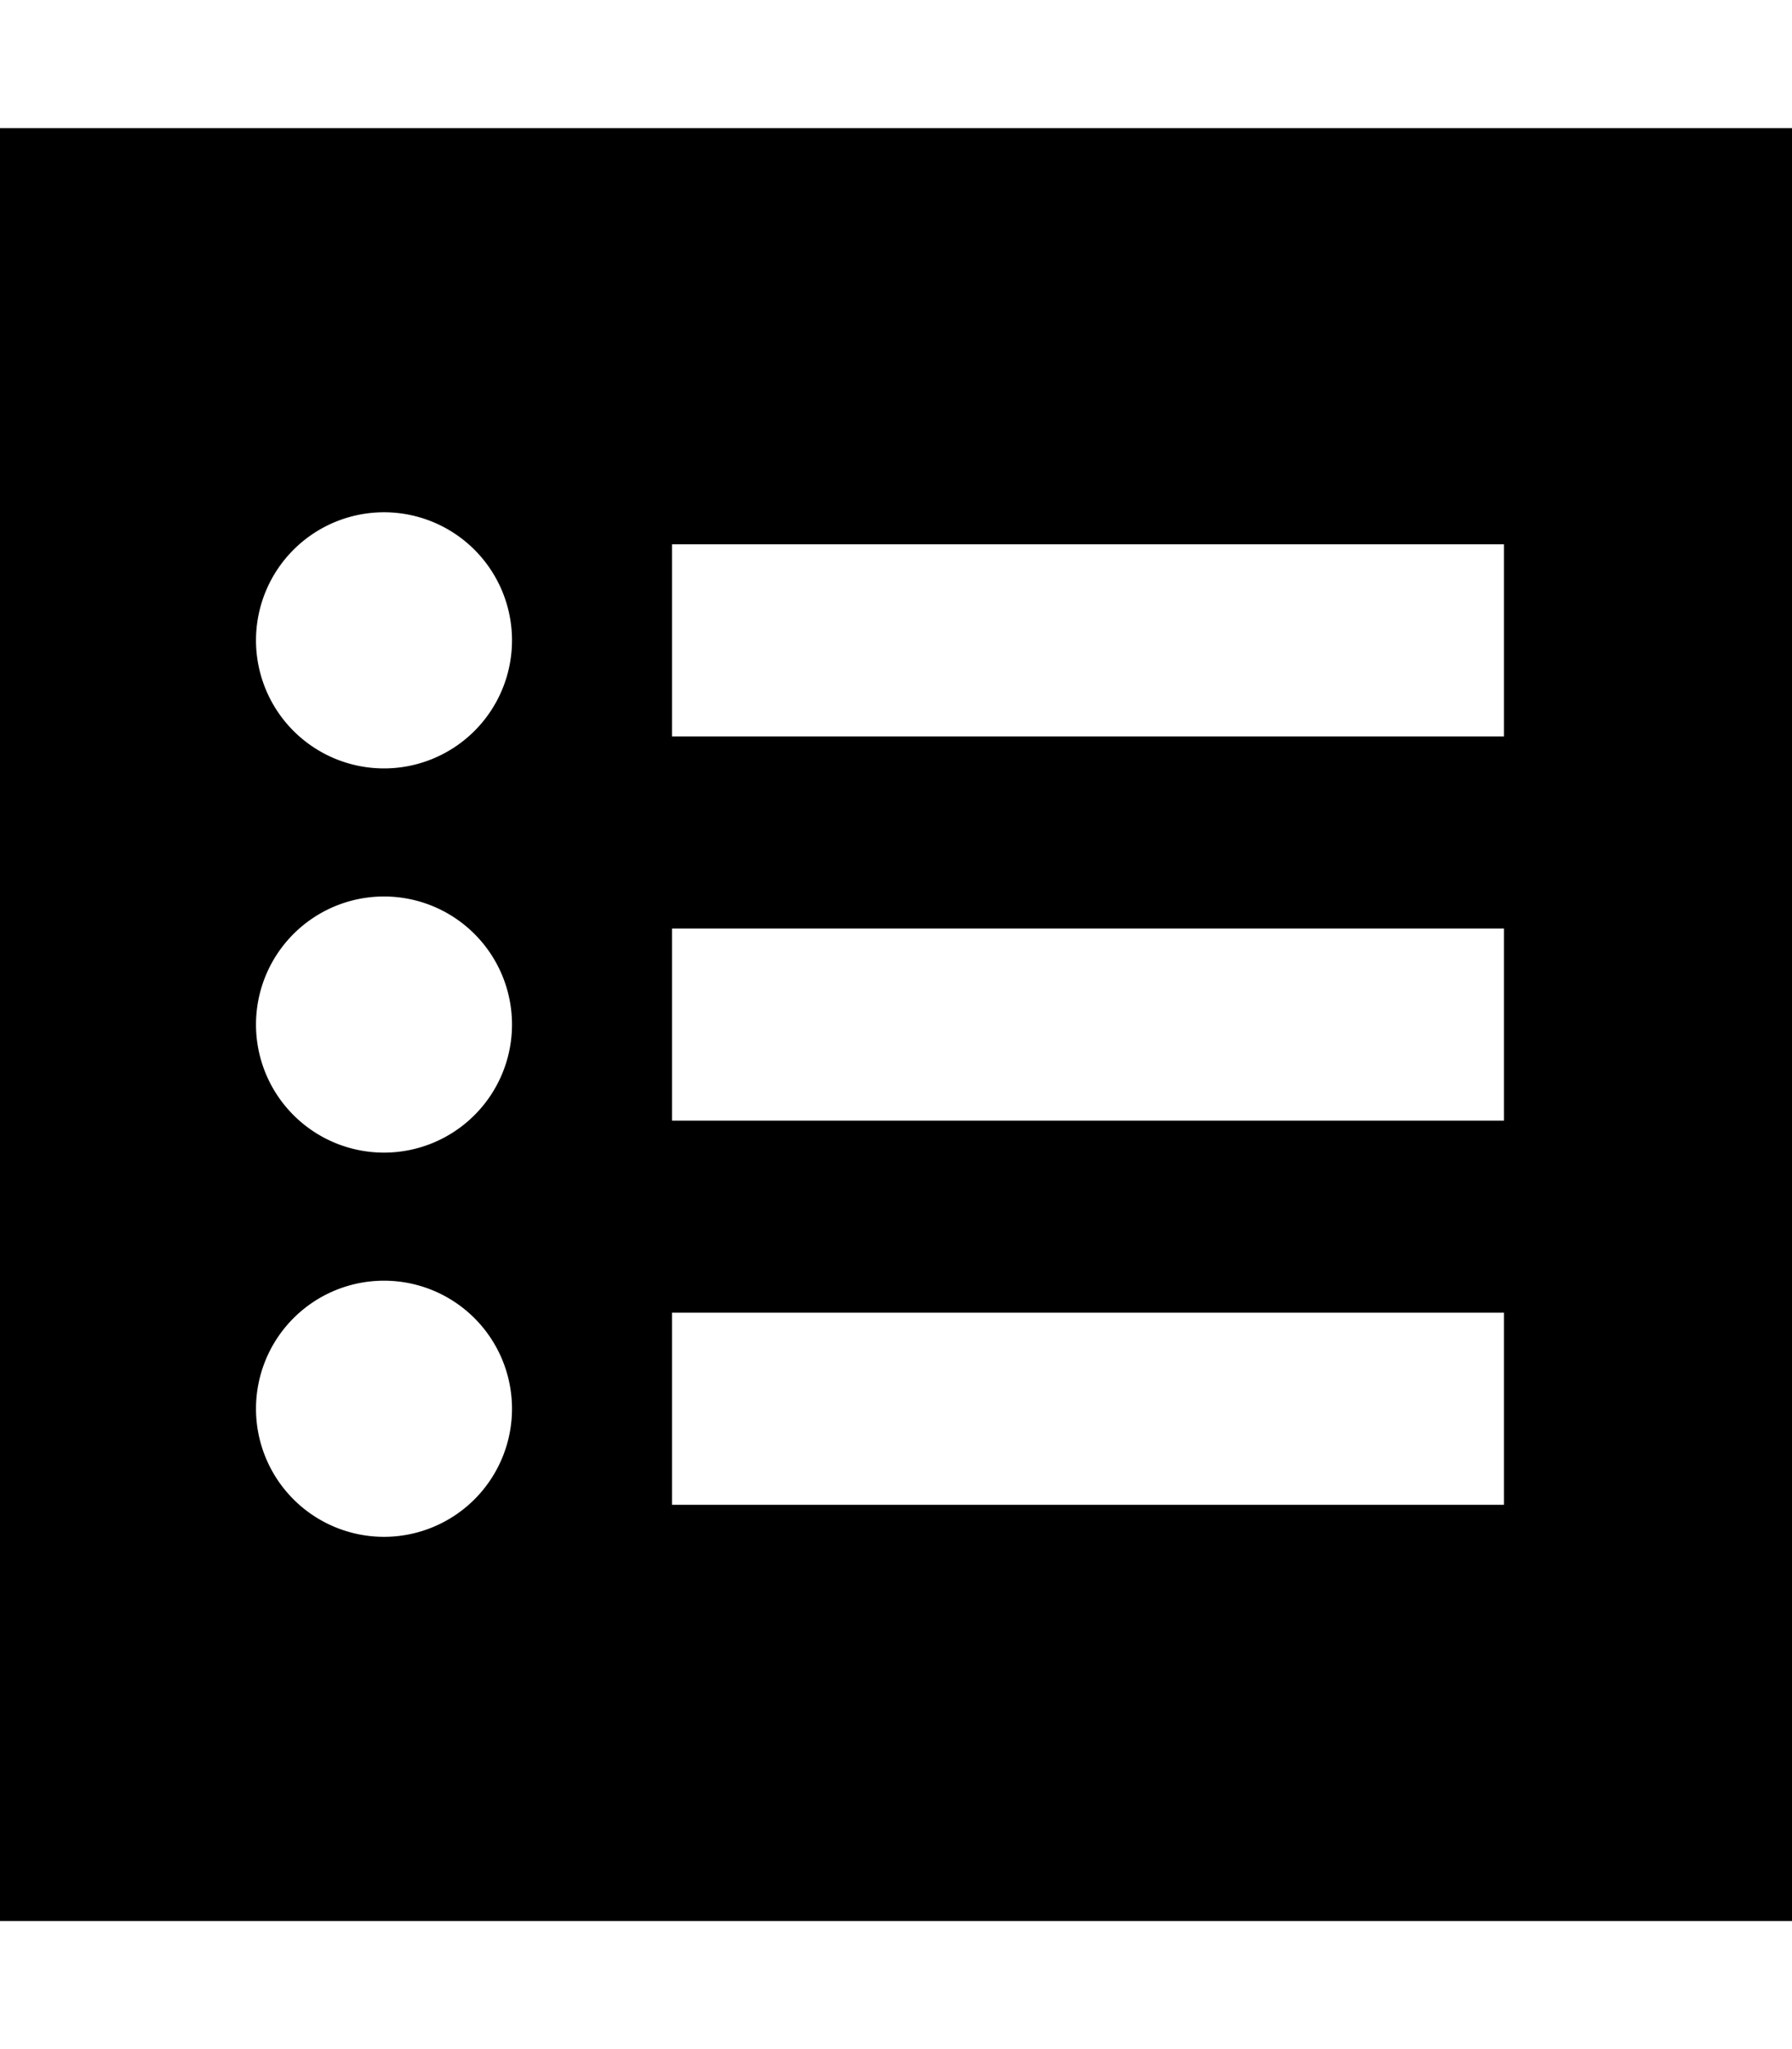 <svg xmlns="http://www.w3.org/2000/svg" viewBox="0 0 448 512"><path d="M0 32H448V480H0V32zM96 288a32 32 0 1 0 0-64 32 32 0 1 0 0 64zm32-128a32 32 0 1 0 -64 0 32 32 0 1 0 64 0zM96 384a32 32 0 1 0 0-64 32 32 0 1 0 0 64zm96-248H168v48h24H352h24V136H352 192zm0 96H168v48h24H352h24V232H352 192zm0 96H168v48h24H352h24V328H352 192z"/></svg>